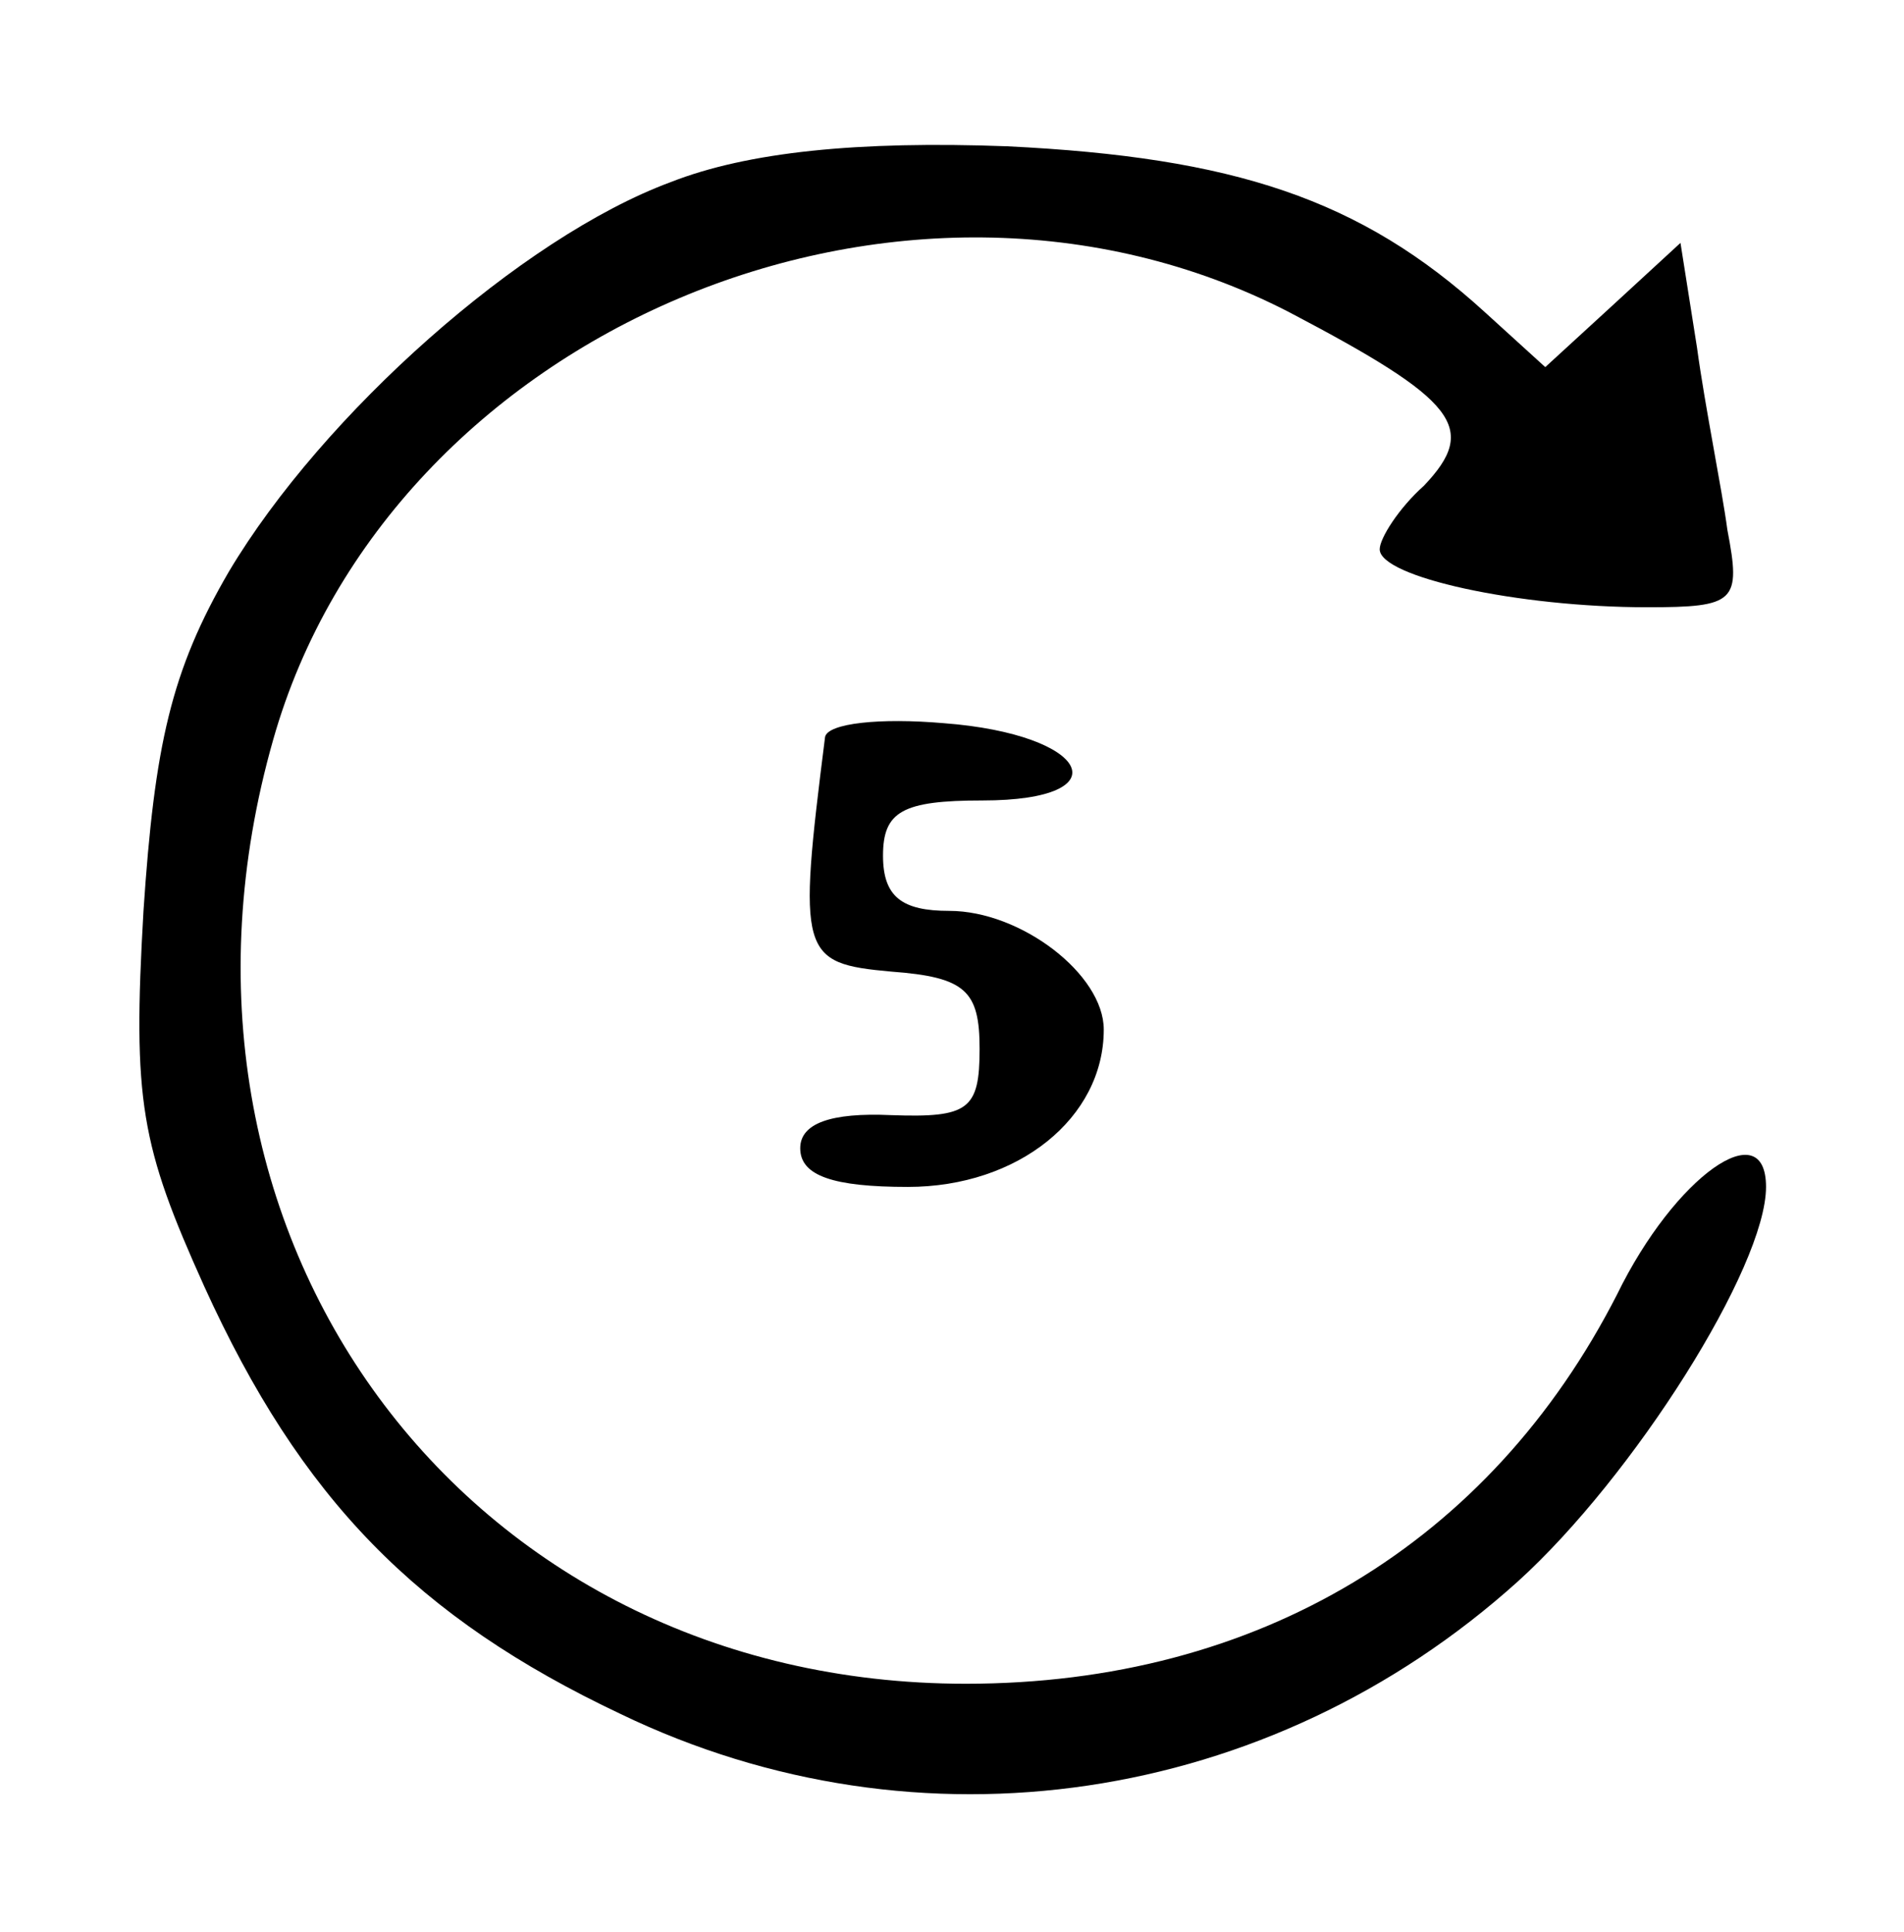 <?xml version="1.0" standalone="no"?>
<!DOCTYPE svg PUBLIC "-//W3C//DTD SVG 20010904//EN"
 "http://www.w3.org/TR/2001/REC-SVG-20010904/DTD/svg10.dtd">
<svg version="1.0" xmlns="http://www.w3.org/2000/svg"
 width="69pt" height="70pt" viewBox="0 0 69 70"
 preserveAspectRatio="xMidYMid meet">

<g transform="translate(0,70) scale(0.1,-0.1)"
fill="#000000" stroke="none">
<path d="M243 634 c-54 -20 -126 -84 -160 -141 -21 -36 -27 -63 -31 -123 -4
-69 -1 -85 22 -136 35 -77 77 -120 151 -155 108 -52 235 -33 325 48 42 38 90
114 90 143 0 27 -33 4 -54 -39 -46 -90 -130 -141 -236 -141 -182 0 -302 163
-251 342 42 148 228 227 368 155 61 -32 69 -42 49 -63 -9 -8 -16 -19 -16 -23
0 -10 50 -21 97 -21 32 0 34 2 29 28 -2 15 -8 44 -11 66 l-6 38 -25 -23 -24
-22 -22 20 c-45 41 -91 56 -173 60 -54 2 -94 -2 -122 -13z"/>
<path d="M299 433 c-10 -79 -9 -82 24 -85 27 -2 32 -7 32 -28 0 -22 -4 -25
-32 -24 -22 1 -33 -3 -33 -12 0 -10 12 -14 39 -14 40 0 71 25 71 57 0 20 -30
43 -56 43 -17 0 -24 5 -24 20 0 16 7 20 36 20 51 0 39 24 -14 28 -23 2 -42 0
-43 -5z"/>
</g>
</svg>
